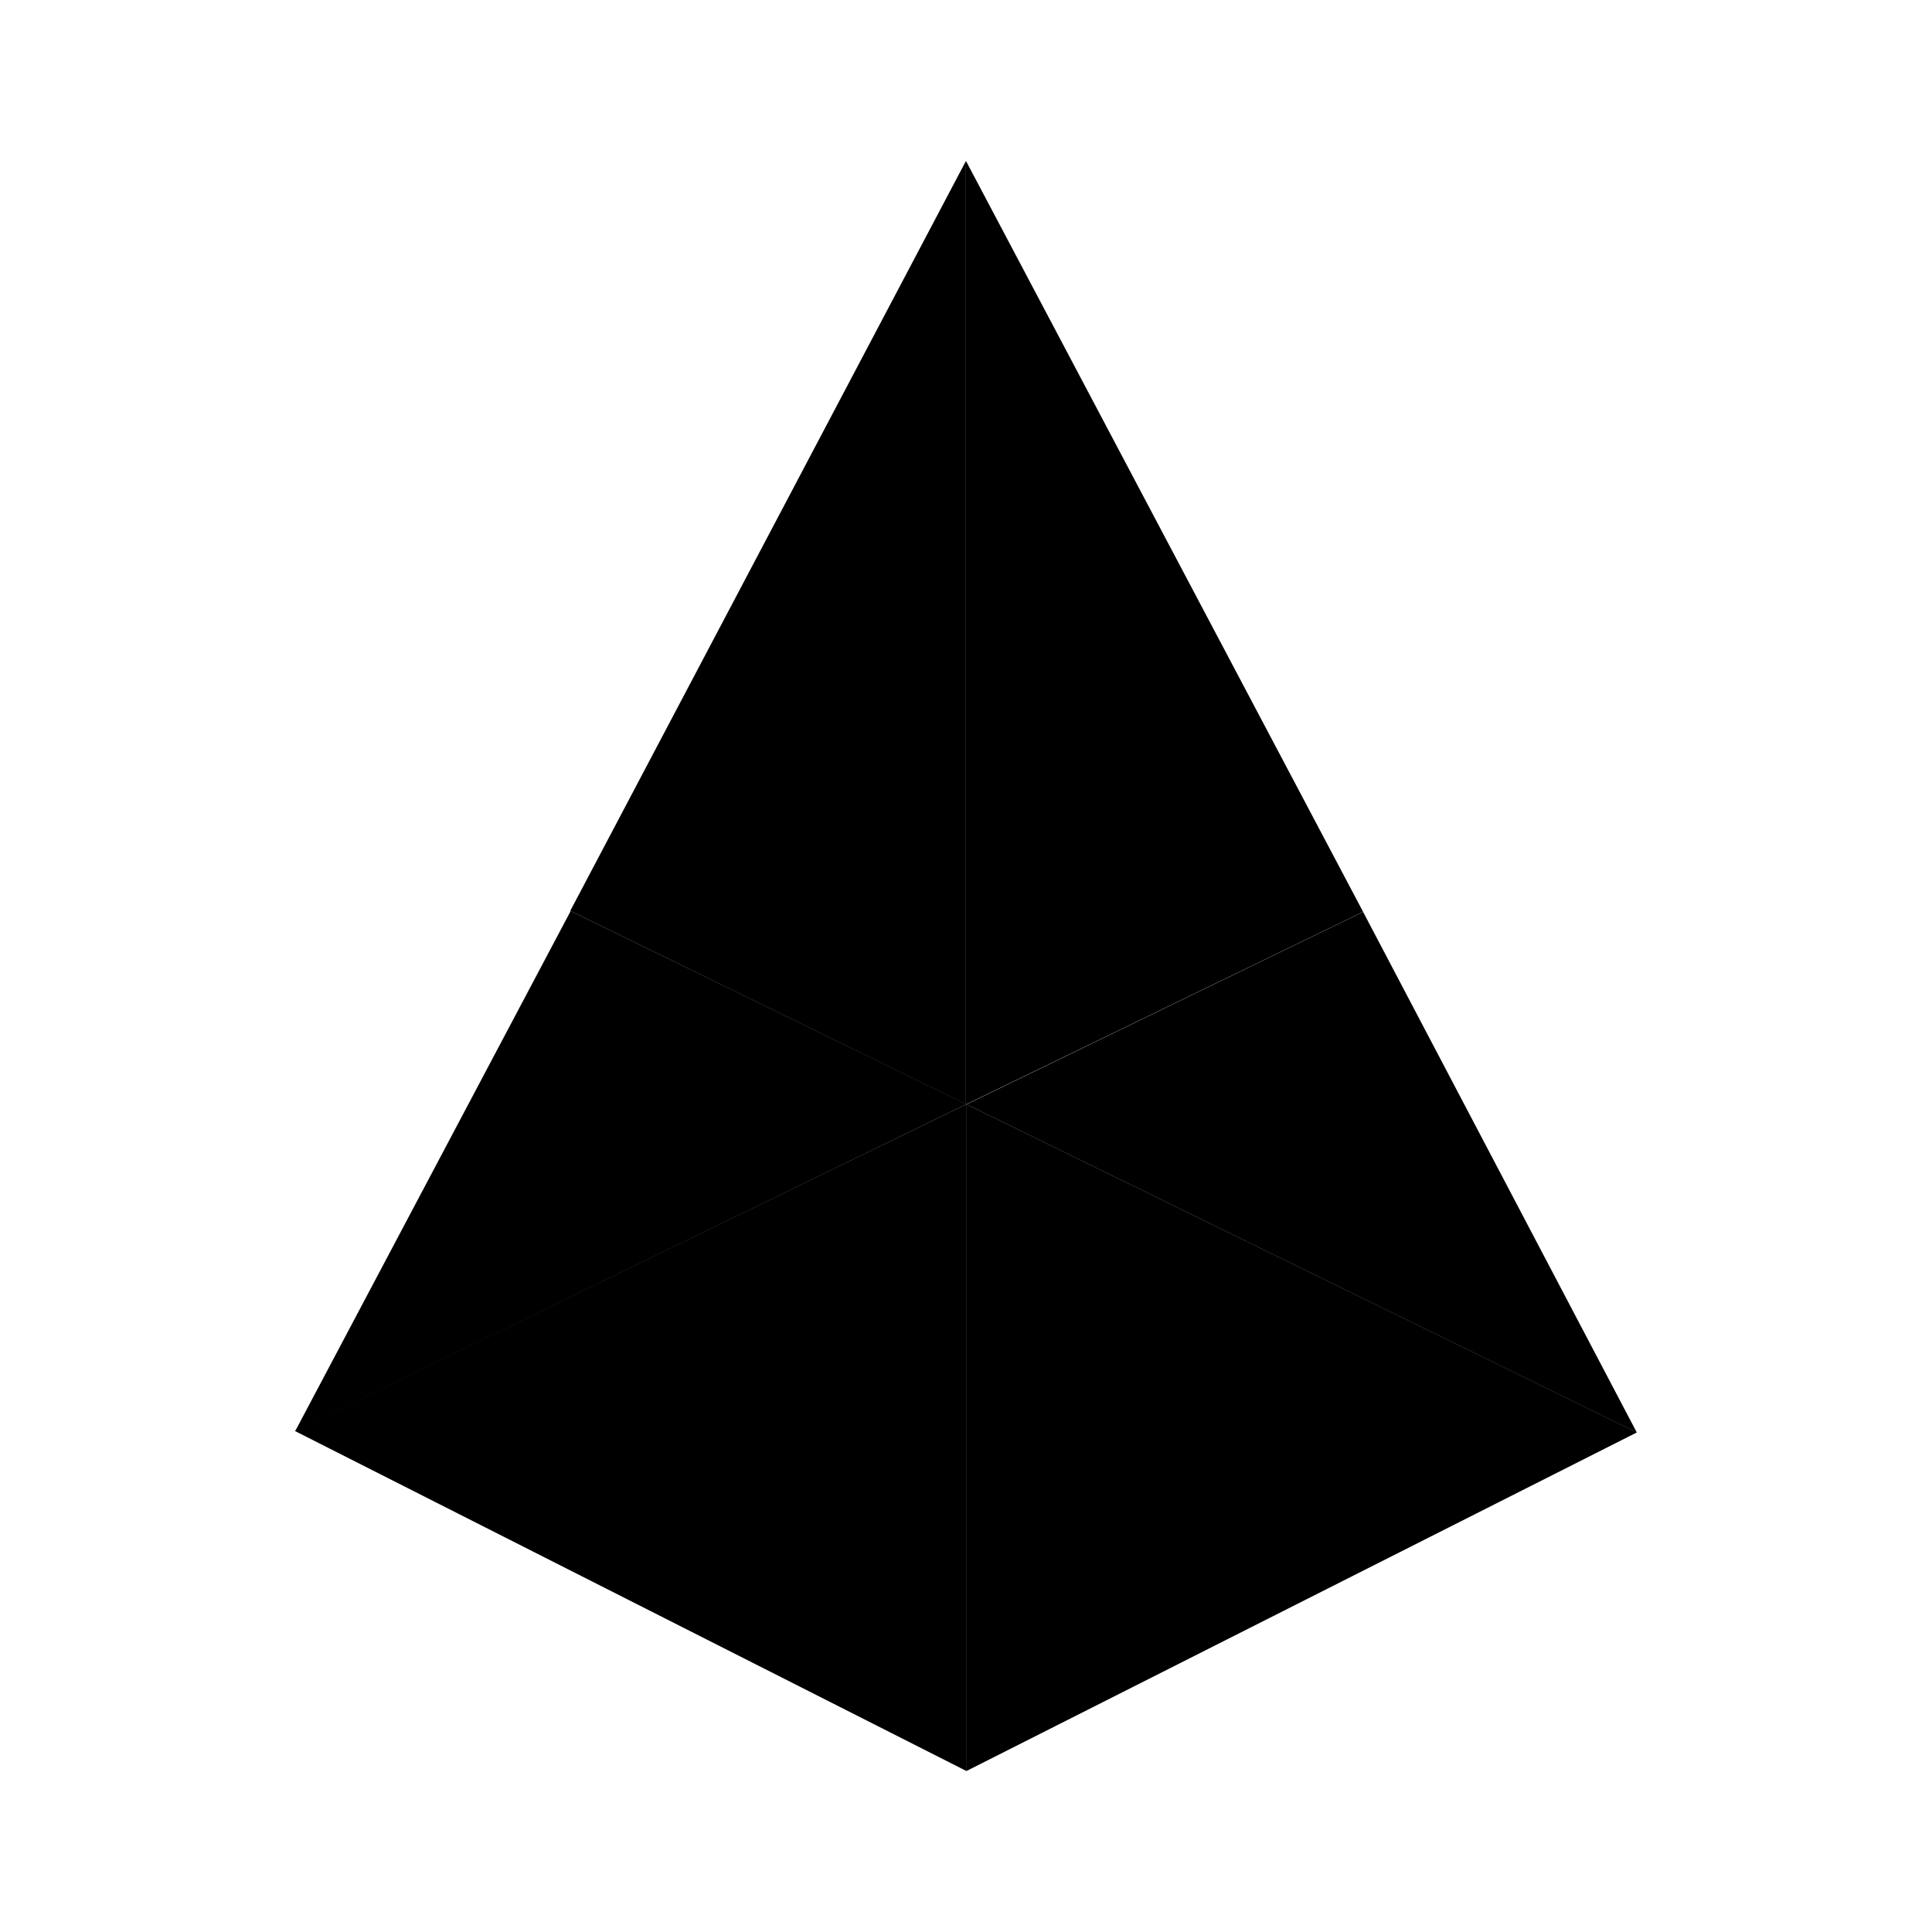 <svg xmlns="http://www.w3.org/2000/svg" xmlns:xlink="http://www.w3.org/1999/xlink" width="24" height="24" viewBox="0 0 24 24"><path fill="currentColor" d="M3.667 17.778L12.005 22v-8.283l-8.339 4.055zM12.006 22l8.328-4.206l-8.328-4.077z"/><path fill="currentColor" d="m12.005 13.717l8.328 4.078l-3.4-6.467L12 13.722zm-8.338 4.061l8.338-4.061l-4.916-2.4z"/><path fill="currentColor" d="m7.089 11.317l4.91 2.4V2l-4.916 9.317zm4.916 2.4l4.928-2.39L12 2v11.722z"/></svg>